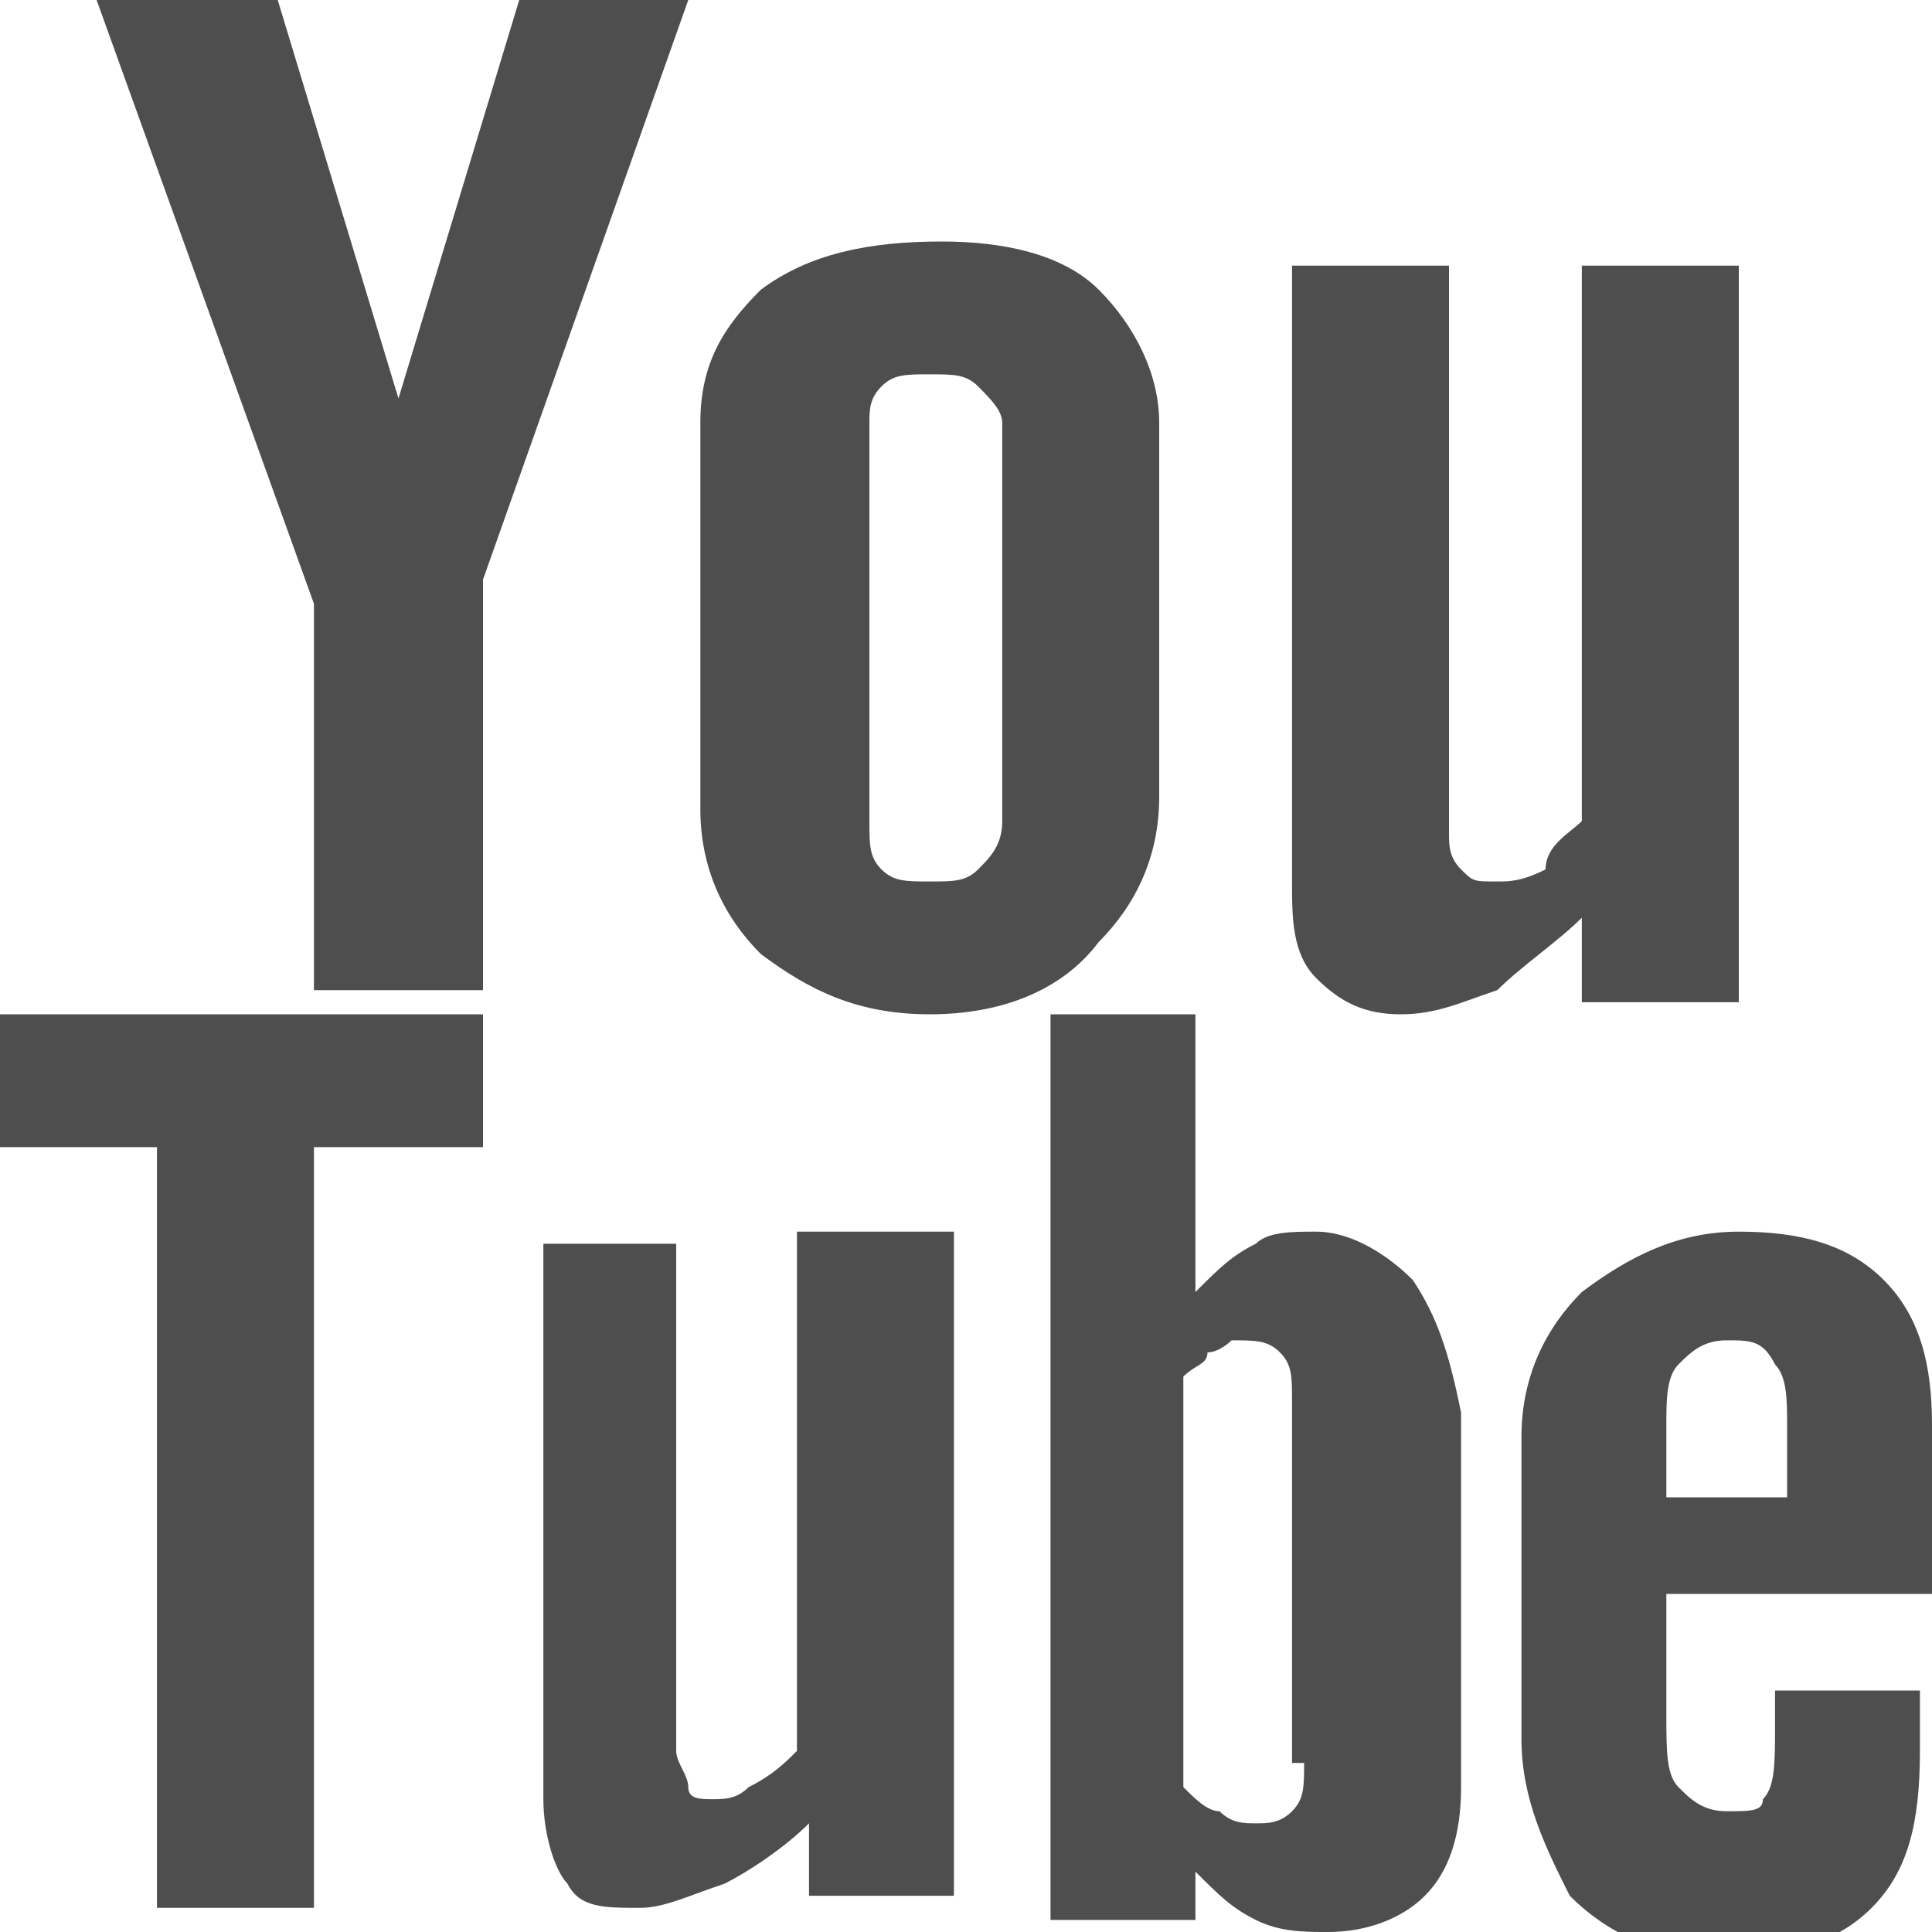 <svg xmlns="http://www.w3.org/2000/svg" width="16" height="16" viewBox="0 0 16 16"><g fill="#4E4E4E"><path d="M.8 0h1.5l1 3.3 1-3.3h1.4L4 4.8v3.4H2.6V5zM5.8 3.5c0-.5.2-.8.5-1.1.4-.3.9-.4 1.5-.4.5 0 1 .1 1.3.4.3.3.5.7.5 1.1v3.1c0 .5-.2.9-.5 1.2-.3.4-.8.6-1.4.6-.6 0-1-.2-1.4-.5-.3-.3-.5-.7-.5-1.2V3.5zm1.4 3.3c0 .2 0 .3.1.4.1.1.2.1.4.1s.3 0 .4-.1c.1-.1.2-.2.2-.4V3.5c0-.1-.1-.2-.2-.3-.1-.1-.2-.1-.4-.1s-.3 0-.4.1c-.1.1-.1.2-.1.3v3.3zM14.4 2.2v6.1h-1.3v-.7c-.2.2-.5.4-.7.6-.3.1-.5.2-.8.2-.3 0-.5-.1-.7-.3-.2-.2-.2-.5-.2-.8V2.2H12v4.7c0 .1 0 .2.1.3.1.1.1.1.3.1.1 0 .2 0 .4-.1 0-.2.2-.3.3-.4V2.2h1.3zM4 8.4H0v1.1h1.3v6.3h1.3V9.5H4zM6.6 14.5c-.1.1-.2.2-.4.3-.1.1-.2.1-.3.1-.1 0-.2 0-.2-.1s-.1-.2-.1-.3v-4.2H4.5v4.6c0 .3.1.6.2.7.1.2.3.2.6.2.2 0 .4-.1.7-.2.2-.1.5-.3.7-.5v.6h1.2v-5.5H6.6v4.3zM11.7 10.6c-.2-.2-.5-.4-.8-.4-.2 0-.4 0-.5.1-.2.1-.3.2-.5.4V8.4H8.7v7.5h1.2v-.4c.2.2.3.3.5.4.2.1.4.1.6.1.3 0 .6-.1.8-.3.2-.2.3-.5.3-.9v-3.1c-.1-.5-.2-.8-.4-1.1m-.9 4c0 .2 0 .3-.1.4-.1.1-.2.1-.3.1-.1 0-.2 0-.3-.1-.1 0-.2-.1-.3-.2v-3.4c.1-.1.2-.1.2-.2.1 0 .2-.1.2-.1.2 0 .3 0 .4.1.1.1.1.2.1.4v3zM16 13.2v-1.4c0-.5-.1-.9-.4-1.2-.3-.3-.7-.4-1.2-.4s-.9.2-1.3.5c-.3.3-.5.7-.5 1.2v2.5c0 .5.2.9.4 1.3.3.3.7.5 1.2.5.6 0 1-.1 1.3-.4.3-.3.4-.7.4-1.3V14h-1.2v.3c0 .3 0 .5-.1.6 0 .1-.1.1-.3.1-.2 0-.3-.1-.4-.2-.1-.1-.1-.3-.1-.6v-1H16zm-2.2-1.4c0-.2 0-.4.1-.5.1-.1.2-.2.4-.2s.3 0 .4.2c.1.1.1.3.1.5v.6h-1v-.6z"/></g></svg>